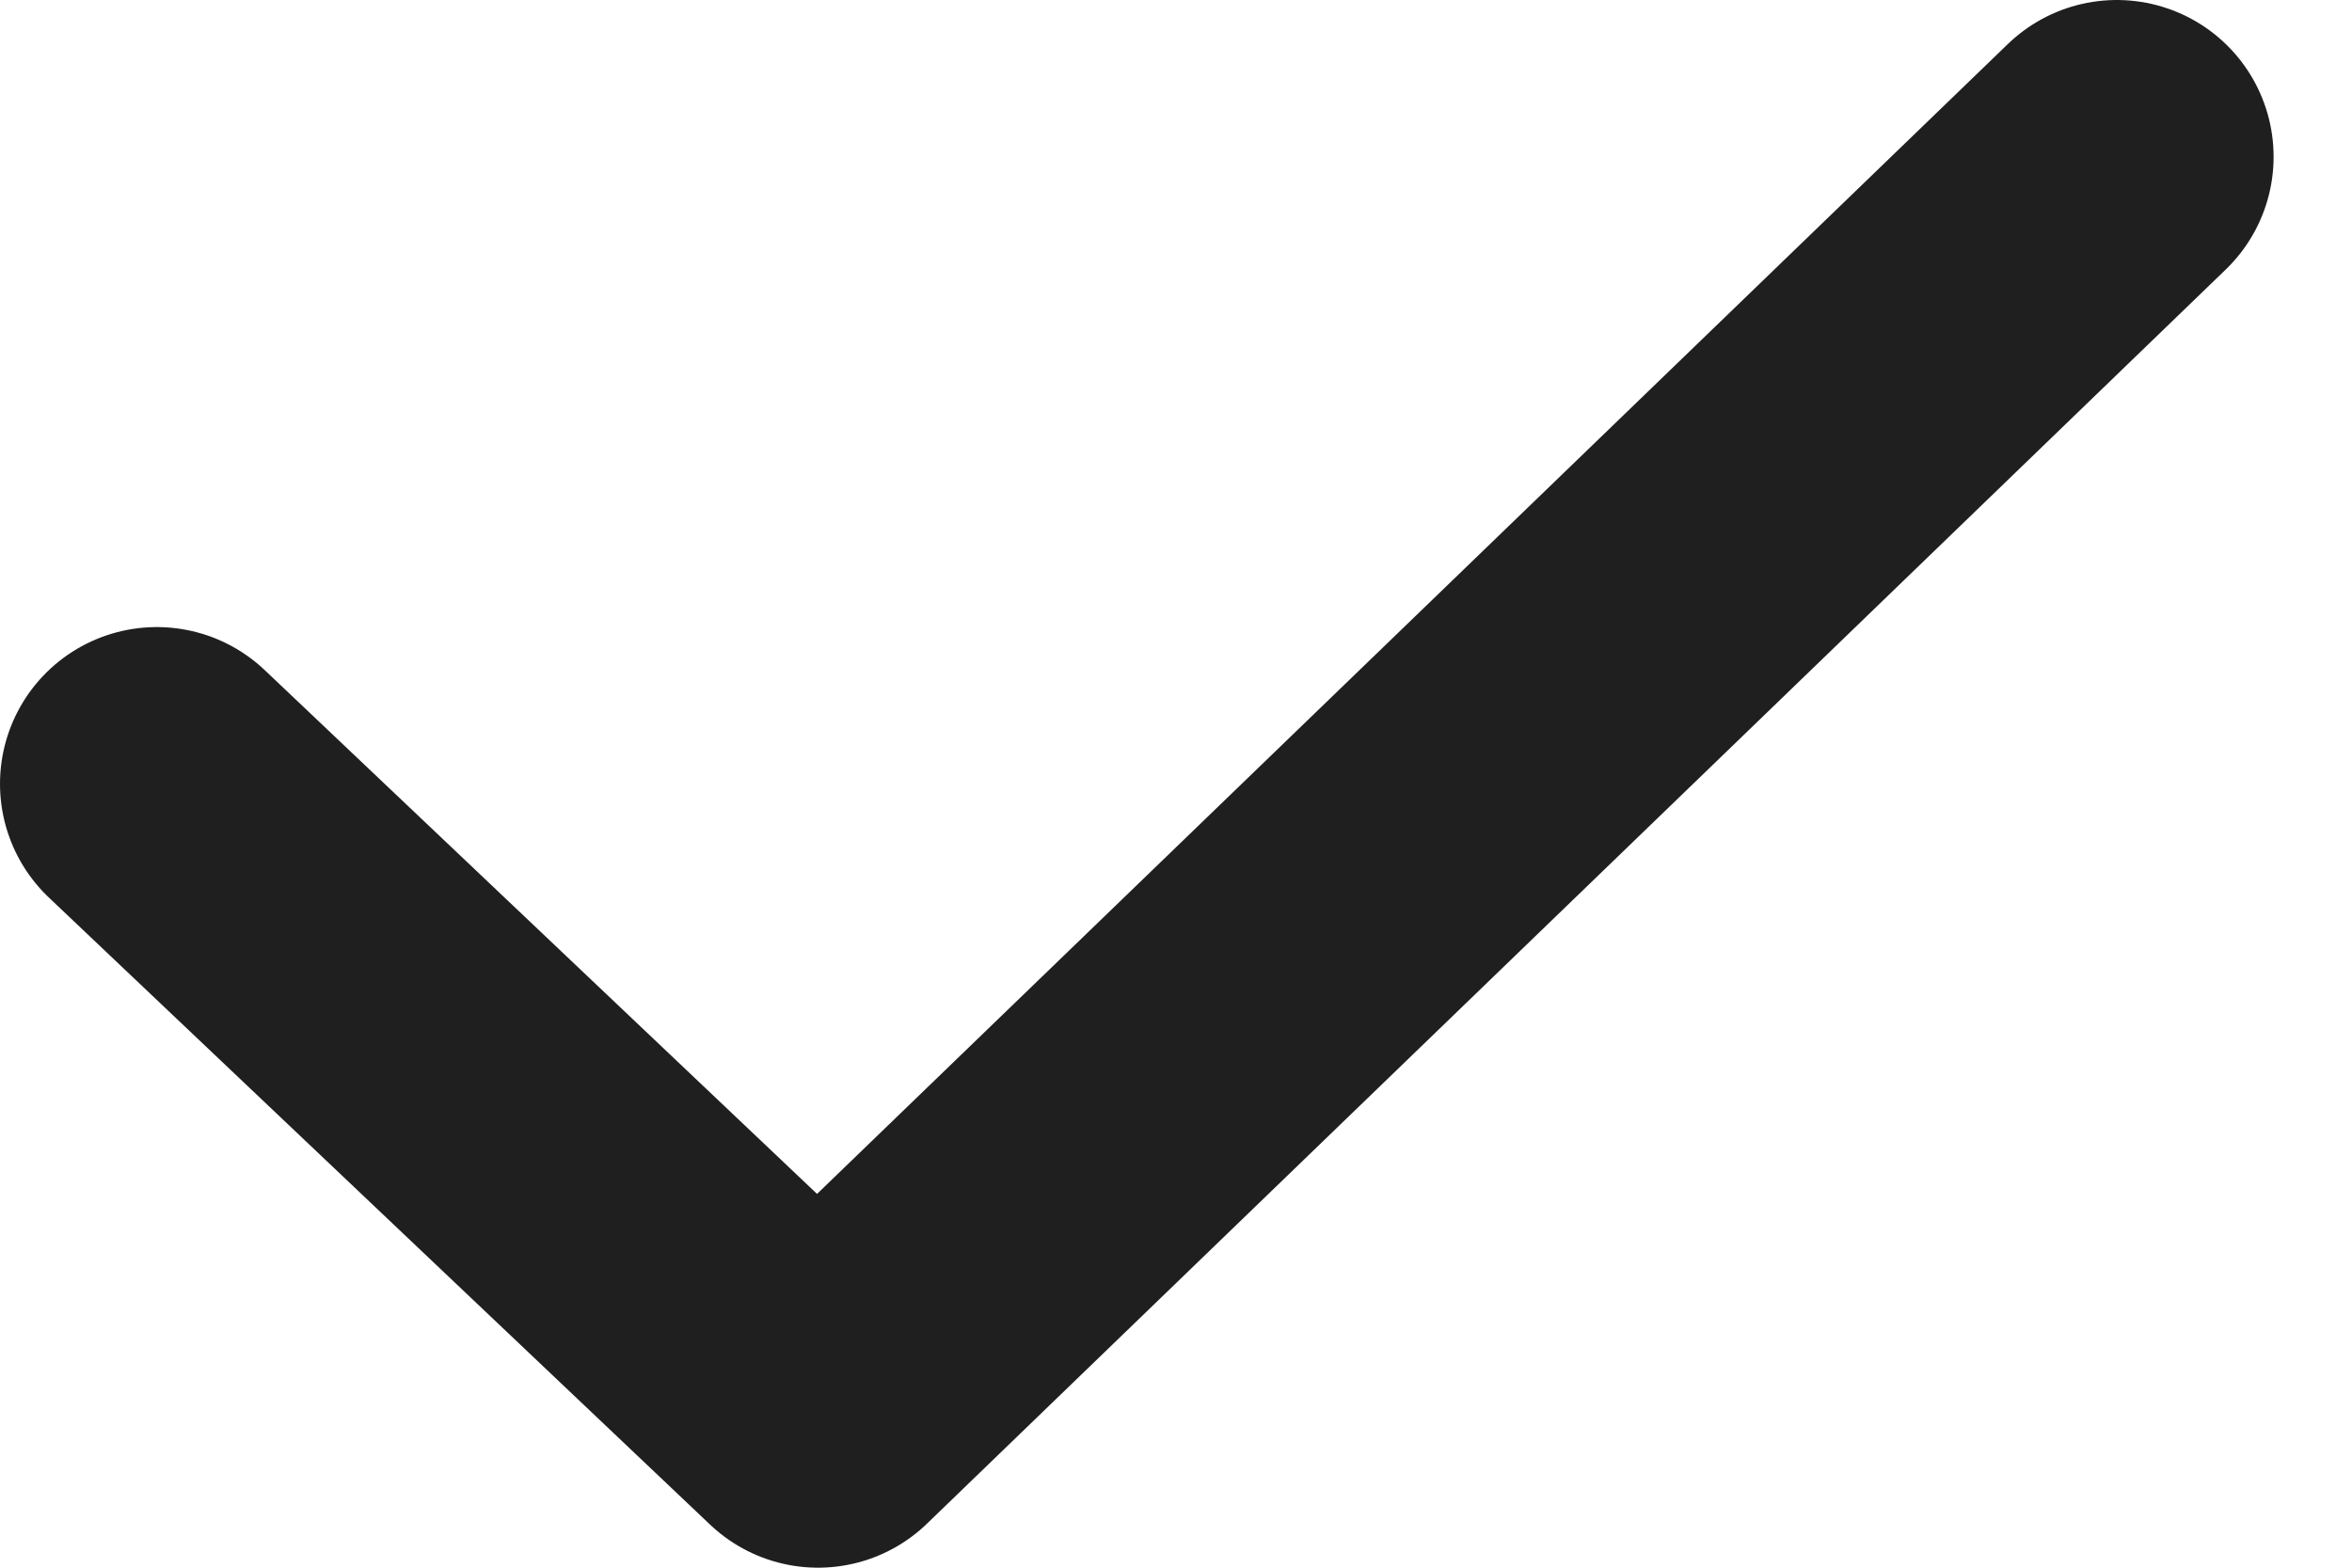 <svg width="15" height="10" viewBox="0 0 15 10" fill="none" xmlns="http://www.w3.org/2000/svg">
<path d="M1 5L5.217 9L13.5 1" stroke="#1F1F1F" stroke-width="2" stroke-linecap="round" stroke-linejoin="round"/>
</svg>
